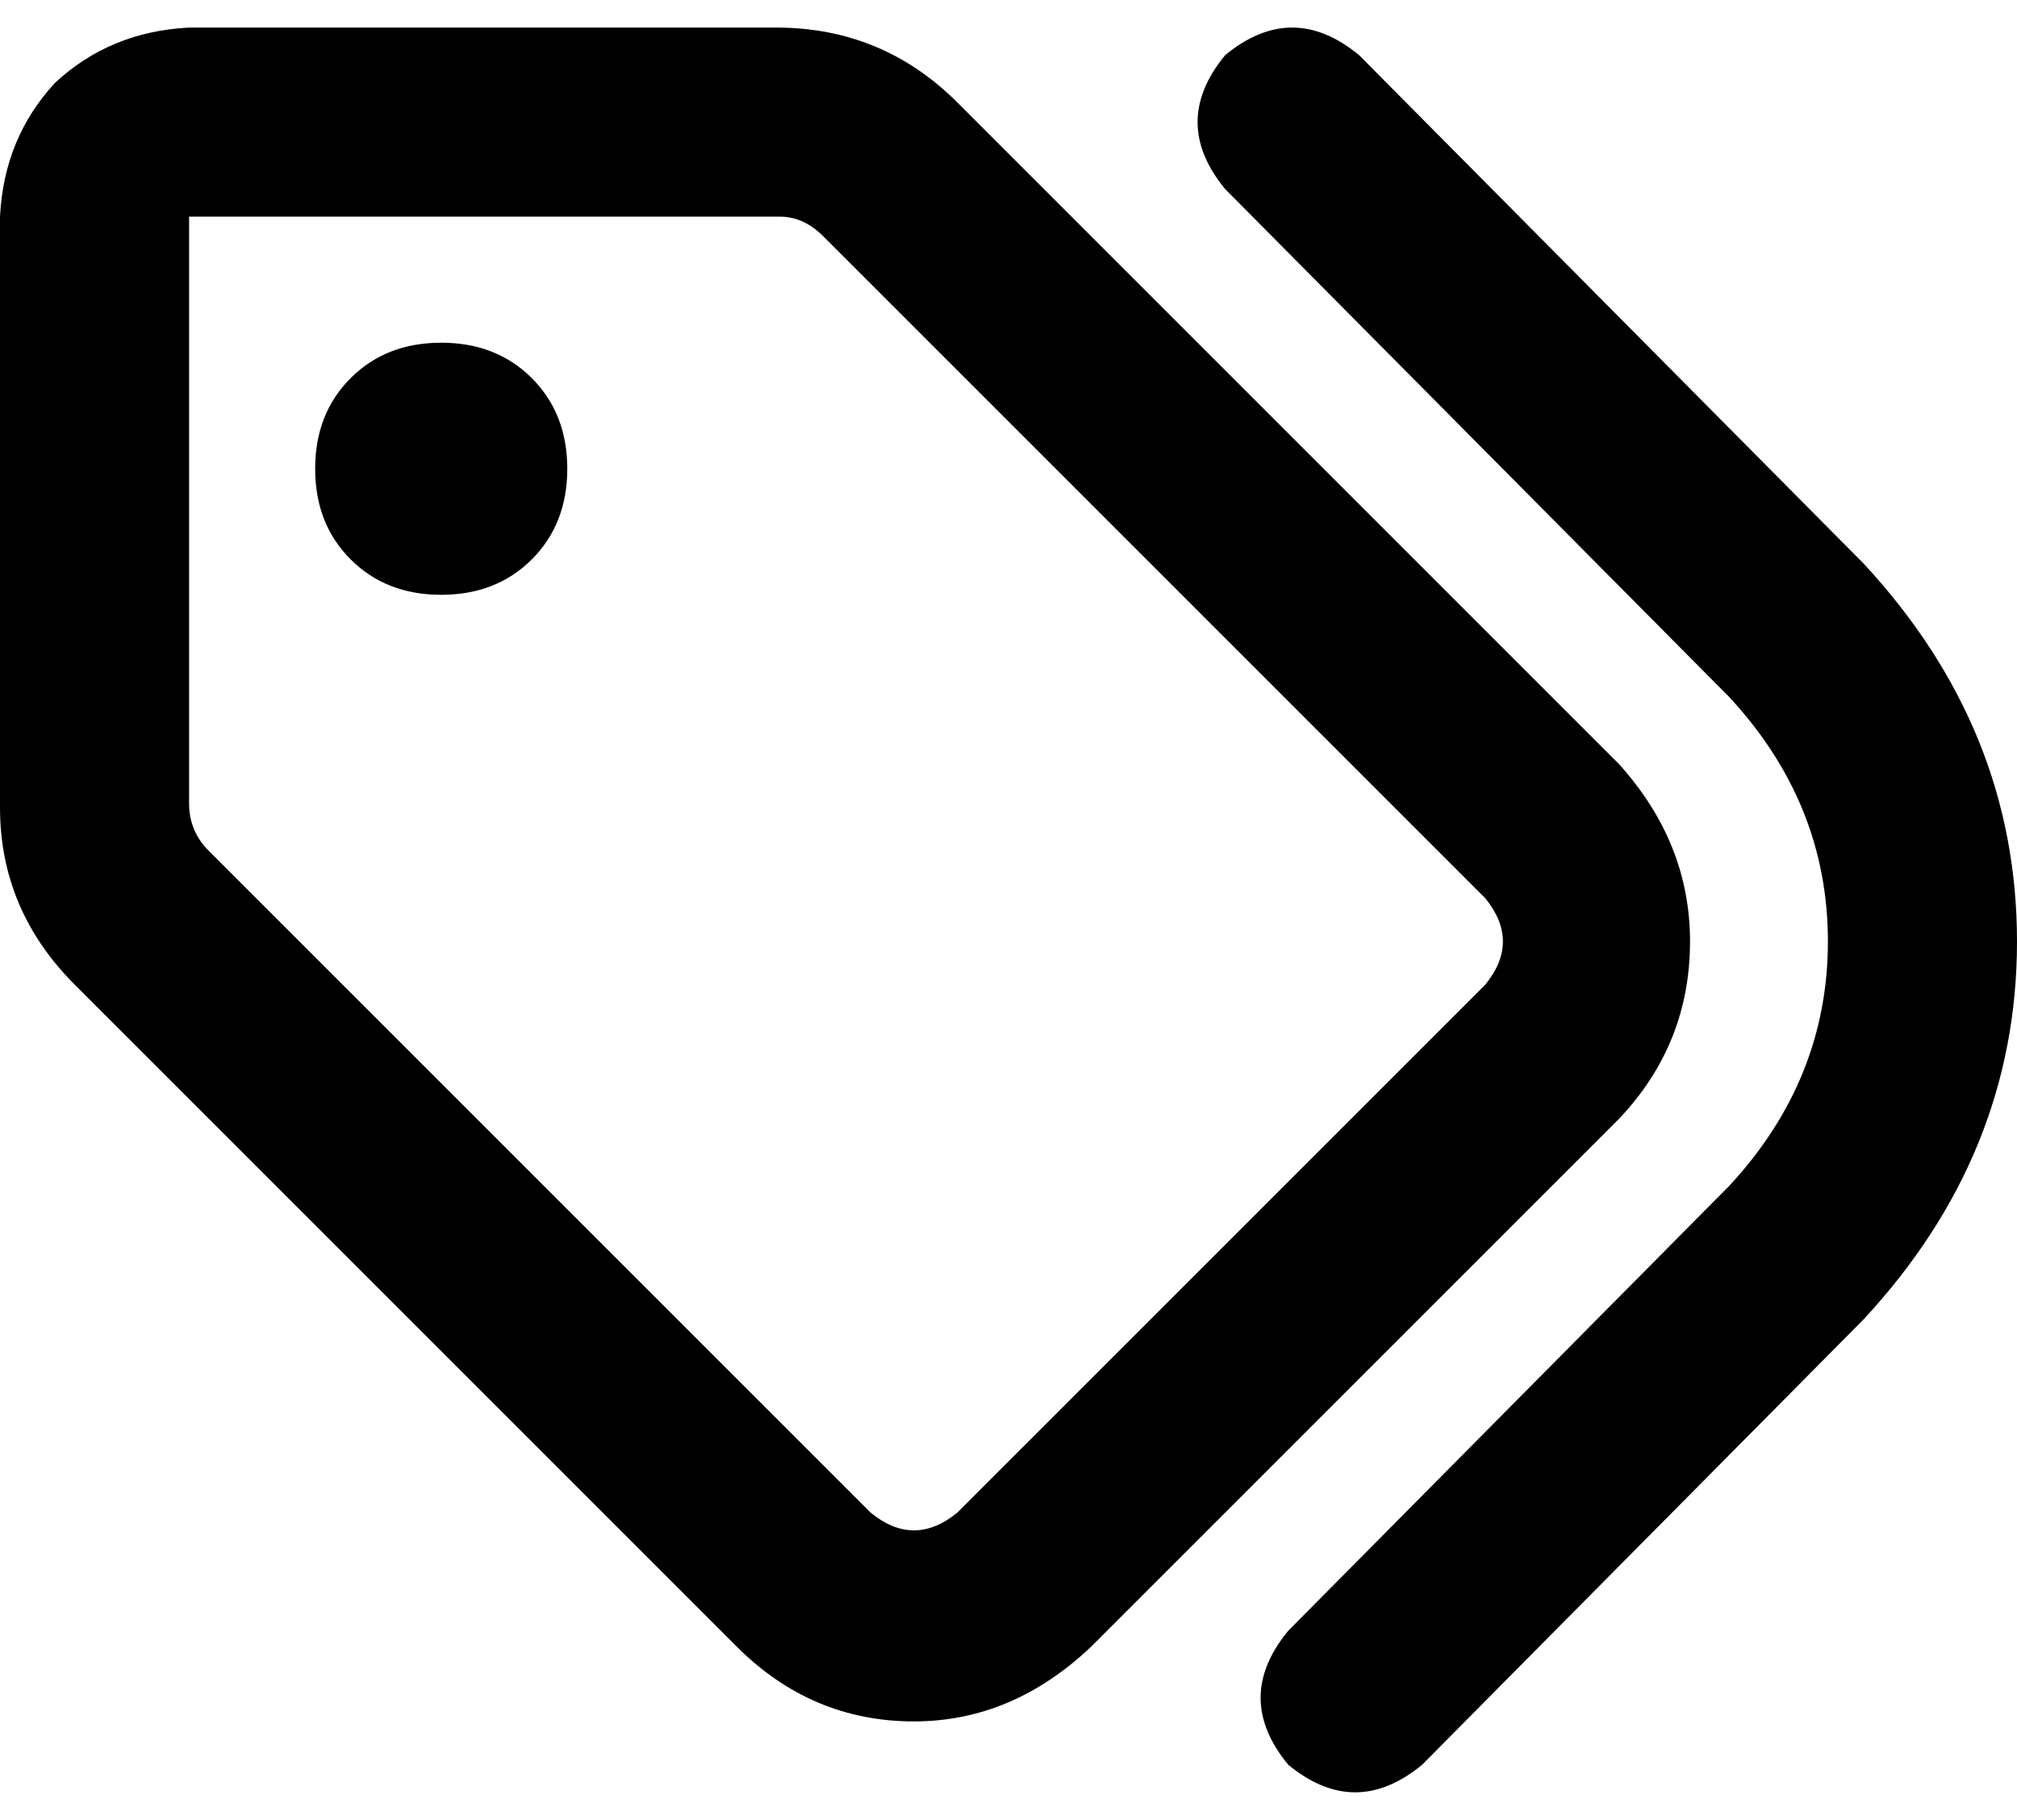 <svg xmlns="http://www.w3.org/2000/svg" viewBox="0 0 512 462">
  <path d="M 345 14 Q 328 0 311 14 Q 297 31 311 48 L 439 177 L 439 177 Q 464 204 464 239 Q 464 274 439 301 L 327 414 L 327 414 Q 313 431 327 448 Q 344 462 361 448 L 473 335 L 473 335 Q 512 293 512 239 Q 512 185 473 143 L 345 14 L 345 14 Z M 243 26 Q 224 7 197 7 L 48 7 L 48 7 Q 28 8 14 21 Q 1 35 0 55 L 0 205 L 0 205 Q 0 231 19 250 L 187 418 L 187 418 Q 206 437 232 437 Q 257 437 277 418 L 411 284 L 411 284 Q 429 265 429 239 Q 429 214 411 194 L 243 26 L 243 26 Z M 48 55 L 198 55 L 48 55 L 198 55 Q 204 55 209 60 L 377 228 L 377 228 Q 386 239 377 250 L 243 384 L 243 384 Q 232 393 221 384 L 53 216 L 53 216 Q 48 211 48 204 L 48 55 L 48 55 Z M 144 119 Q 144 105 135 96 L 135 96 L 135 96 Q 126 87 112 87 Q 98 87 89 96 Q 80 105 80 119 Q 80 133 89 142 Q 98 151 112 151 Q 126 151 135 142 Q 144 133 144 119 L 144 119 Z" />
</svg>